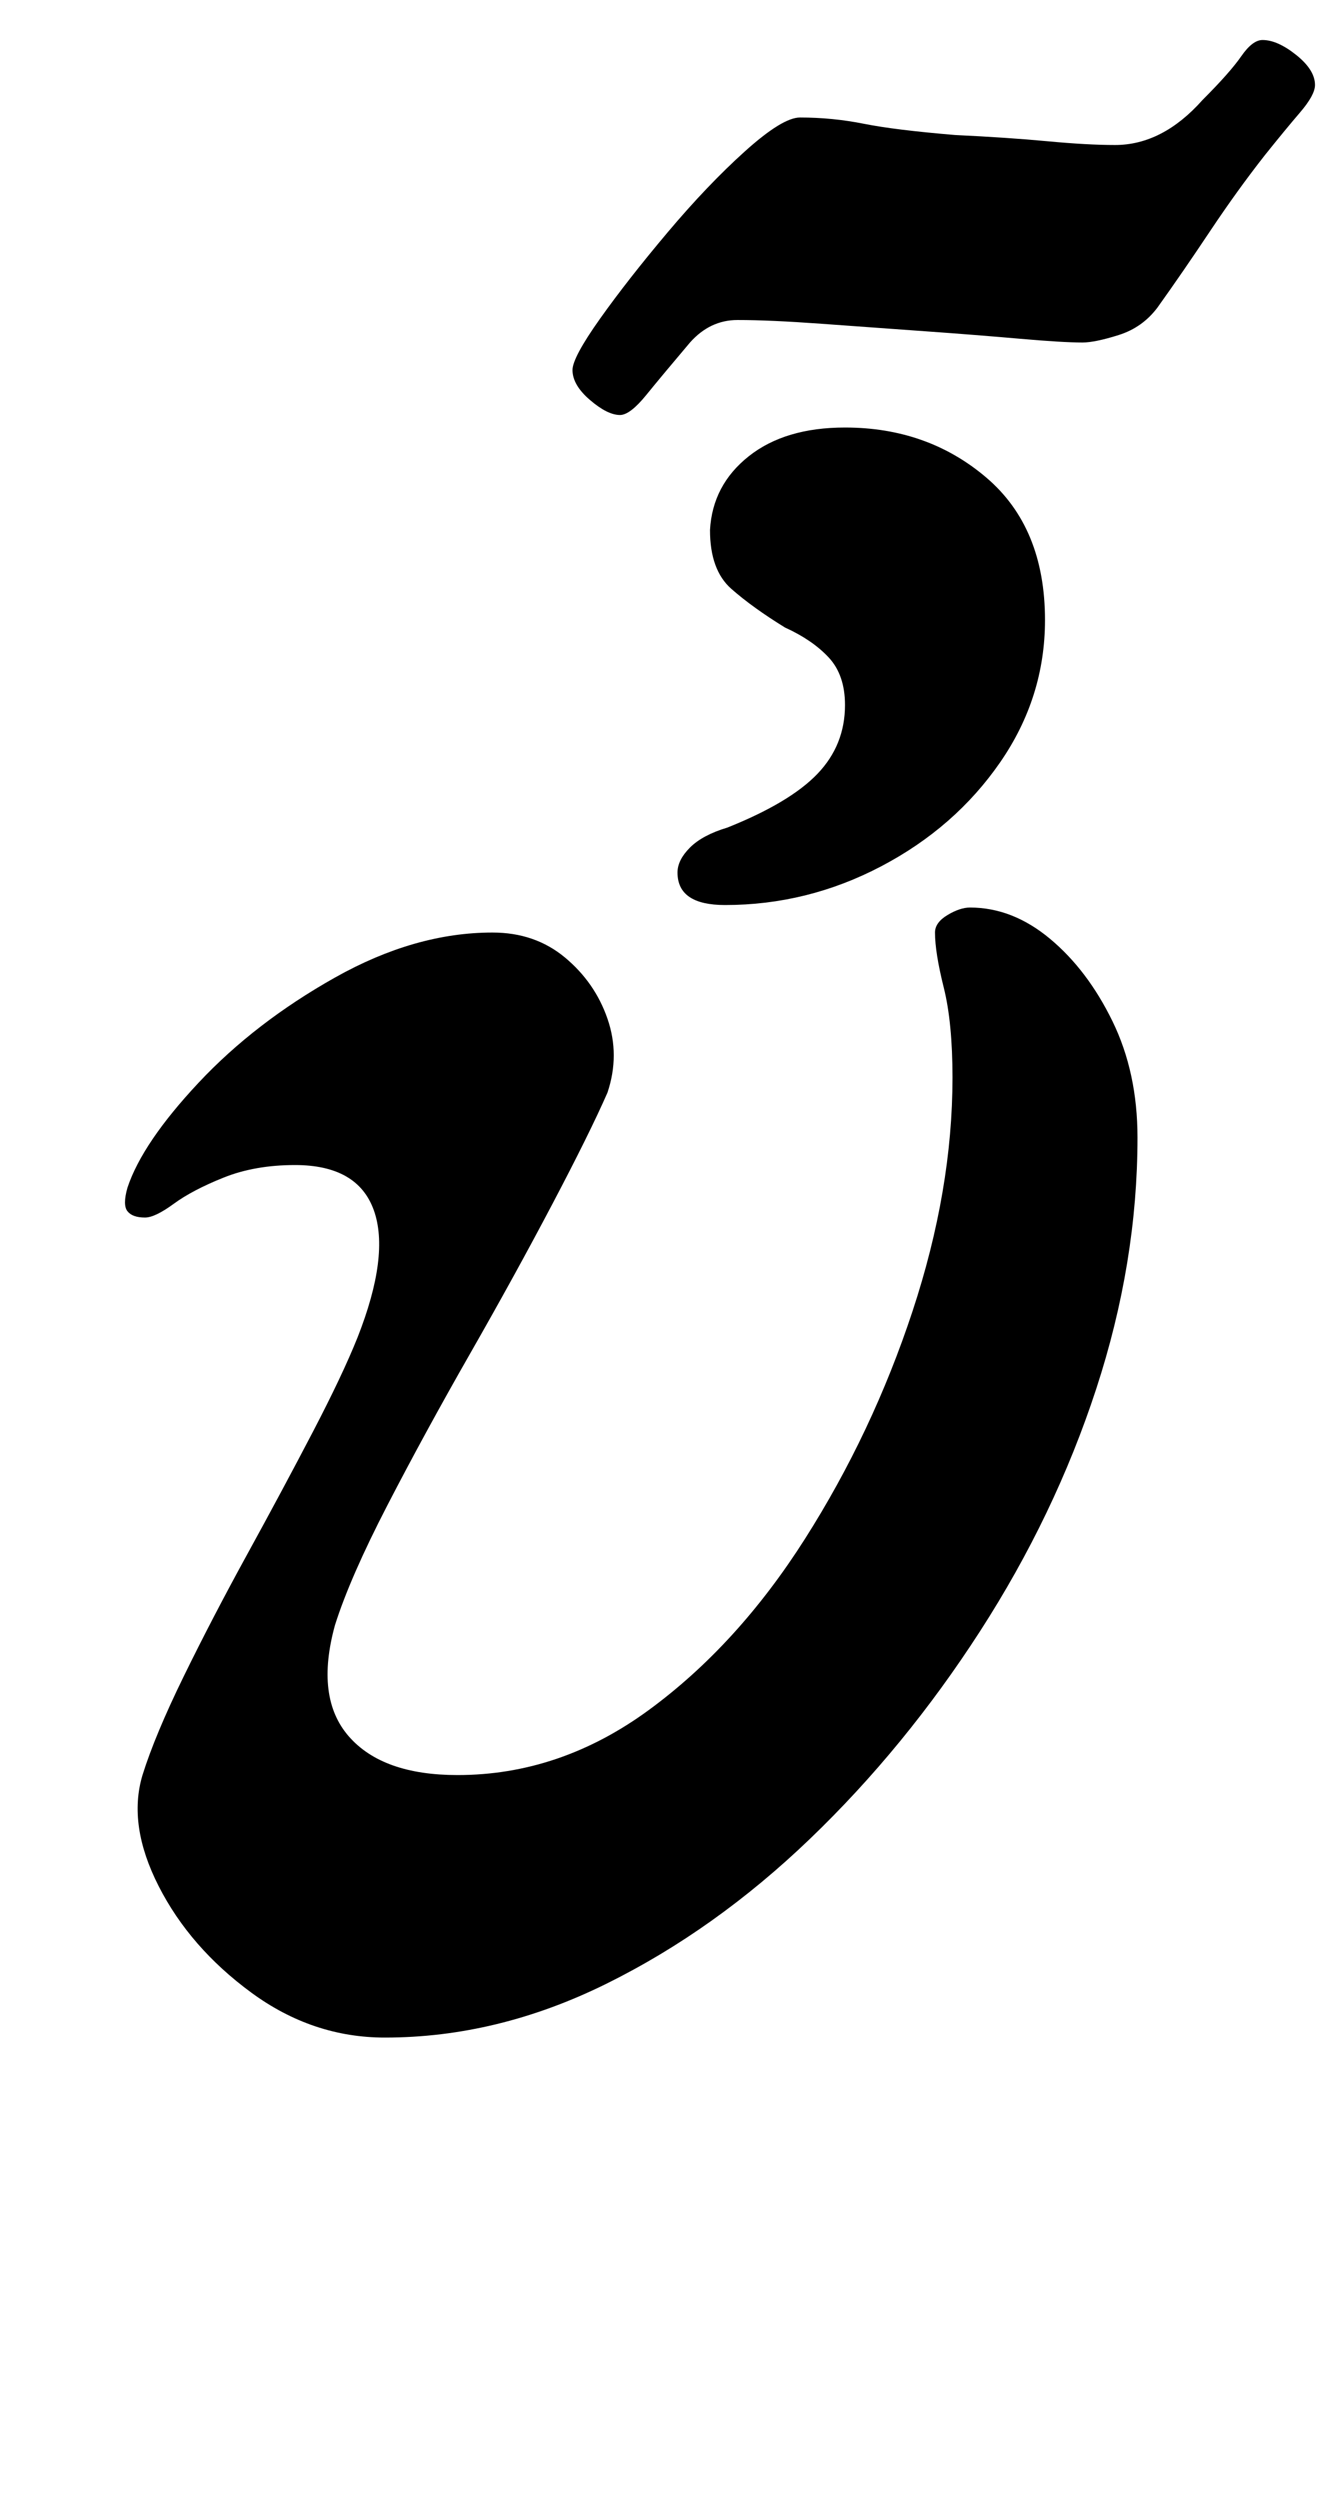 <?xml version="1.0" standalone="no"?>
<!DOCTYPE svg PUBLIC "-//W3C//DTD SVG 1.1//EN" "http://www.w3.org/Graphics/SVG/1.1/DTD/svg11.dtd" >
<svg xmlns="http://www.w3.org/2000/svg" xmlns:xlink="http://www.w3.org/1999/xlink" version="1.1" viewBox="-10 0 536 1000">
  <g transform="matrix(1 0 0 -1 0 800)">
   <path fill="currentColor"
d="M144 -15q-29 0 -53.5 18t-37 42.5t-6.5 44.5q5 16 16.5 39.5t25.5 49t26 48.5t18 38q13 33 6.5 51t-31.5 18q-16 0 -28.5 -5t-20 -10.5t-11.5 -5.5q-5 0 -7 2.5t0 9.5q6 18 28.5 42t54.5 42t63 18q17 0 29 -10t17 -24.5t0 -29.5q-7 -16 -22 -44.5t-33 -60t-33 -60.5
t-21 -48q-8 -29 5.5 -44.5t43.5 -15.5q41 0 76.5 26t62.5 68.5t43 91t16 93.5q0 22 -3.5 36t-3.5 22q0 4 5 7t9 3q17 0 32 -12.5t25 -33t10 -46.5q0 -50 -16.5 -100.5t-46.5 -97t-68 -83t-81.5 -58t-88.5 -21.5zM280 438q-19 0 -19 13q0 5 5 10t15 8q25 10 36 21.5t11 27.5
q0 12 -6.5 19t-17.5 12q-13 8 -21.5 15.5t-8.5 23.5q1 18 15.5 29.5t38.5 11.5q33 0 56.5 -20t23.5 -57q0 -31 -18 -57t-47.5 -41.5t-62.5 -15.5zM238 634q-5 0 -12 6t-7 12q0 5 11 20.5t27 34.5t31 32.5t22 13.5q13 0 25.5 -2.5t36.5 -4.5q21 -1 37 -2.5t27 -1.5
q19 0 35 18q11 11 15.5 17.5t8.5 6.5q6 0 13.5 -6t7.5 -12q0 -4 -6 -11t-14 -17q-11 -14 -22 -30.5t-21 -30.5q-6 -8 -15.5 -11t-14.5 -3q-8 0 -25 1.5t-38 3t-41.5 3t-33.5 1.5q-11 0 -19 -9q-11 -13 -17.5 -21t-10.5 -8z" />
  </g>

</svg>
